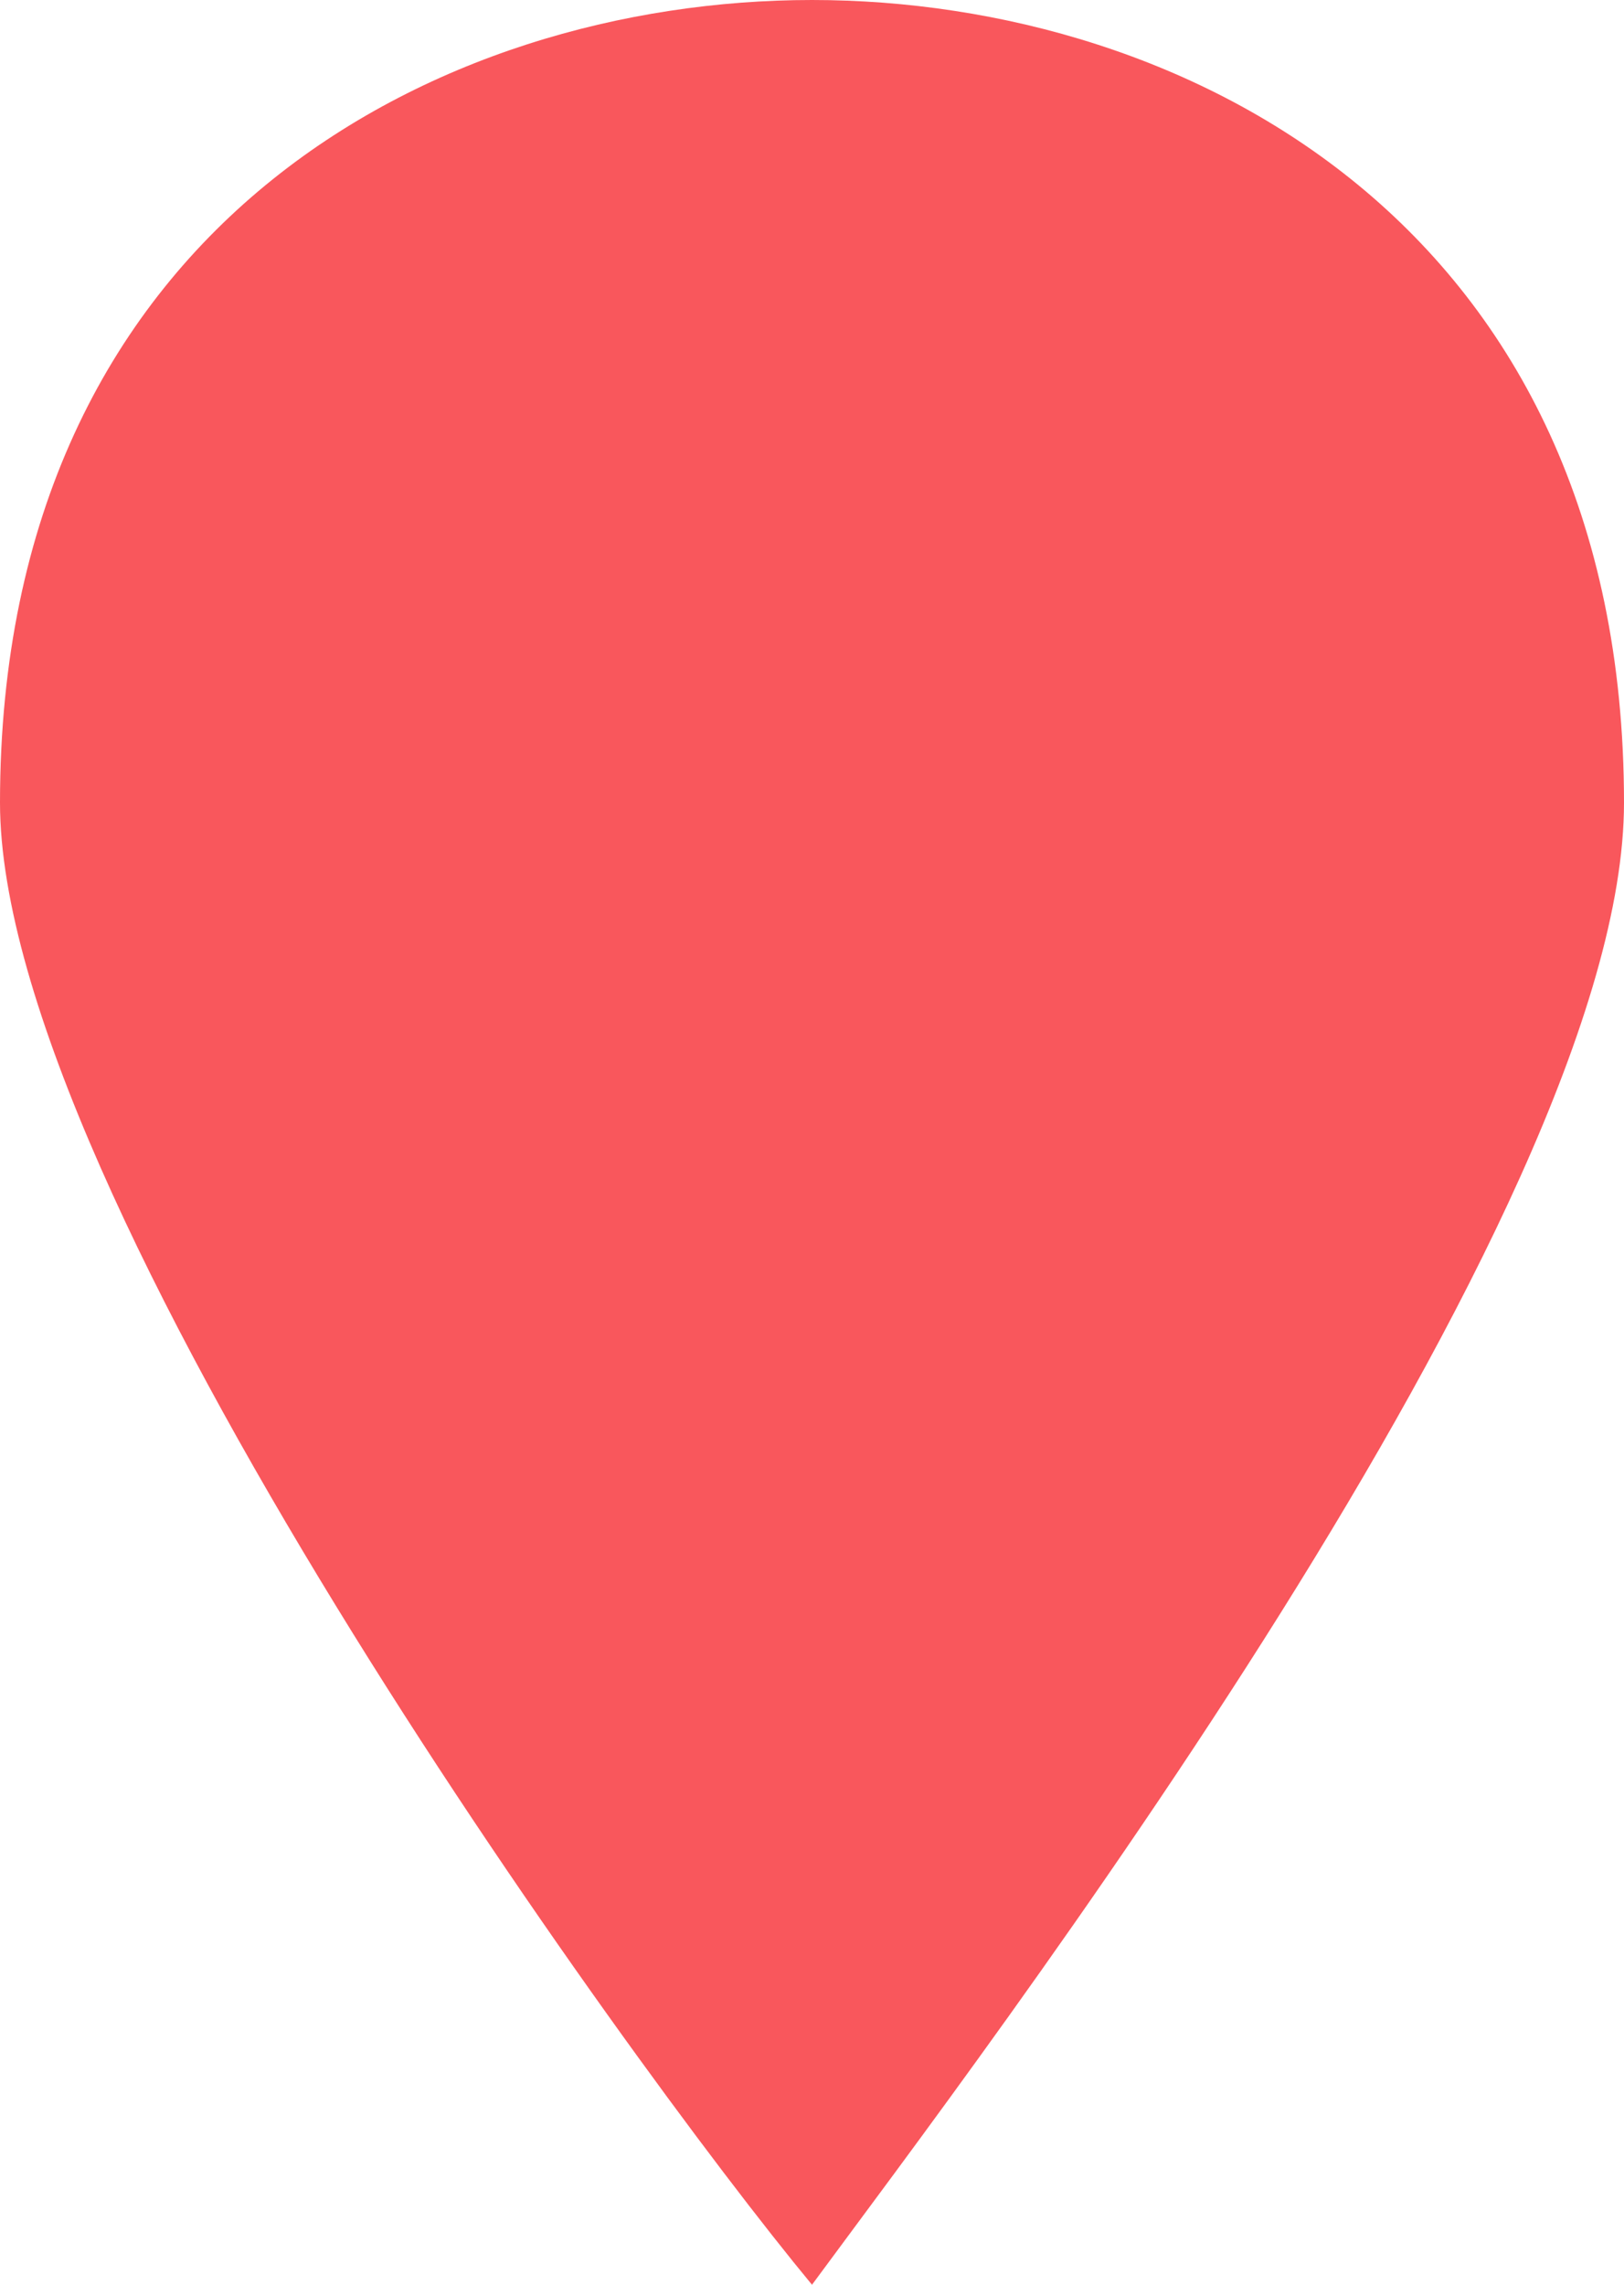 <svg width="32" height="45" viewBox="0 0 32 45" fill="none" xmlns="http://www.w3.org/2000/svg">
<path d="M16 0C8.616 0 0 4.458 0 15.81C0 23.514 12.308 40.542 16 45C19.282 40.542 32 23.919 32 15.81C32 4.461 23.384 0 16 0Z" fill="#F9575C"/>
</svg>
